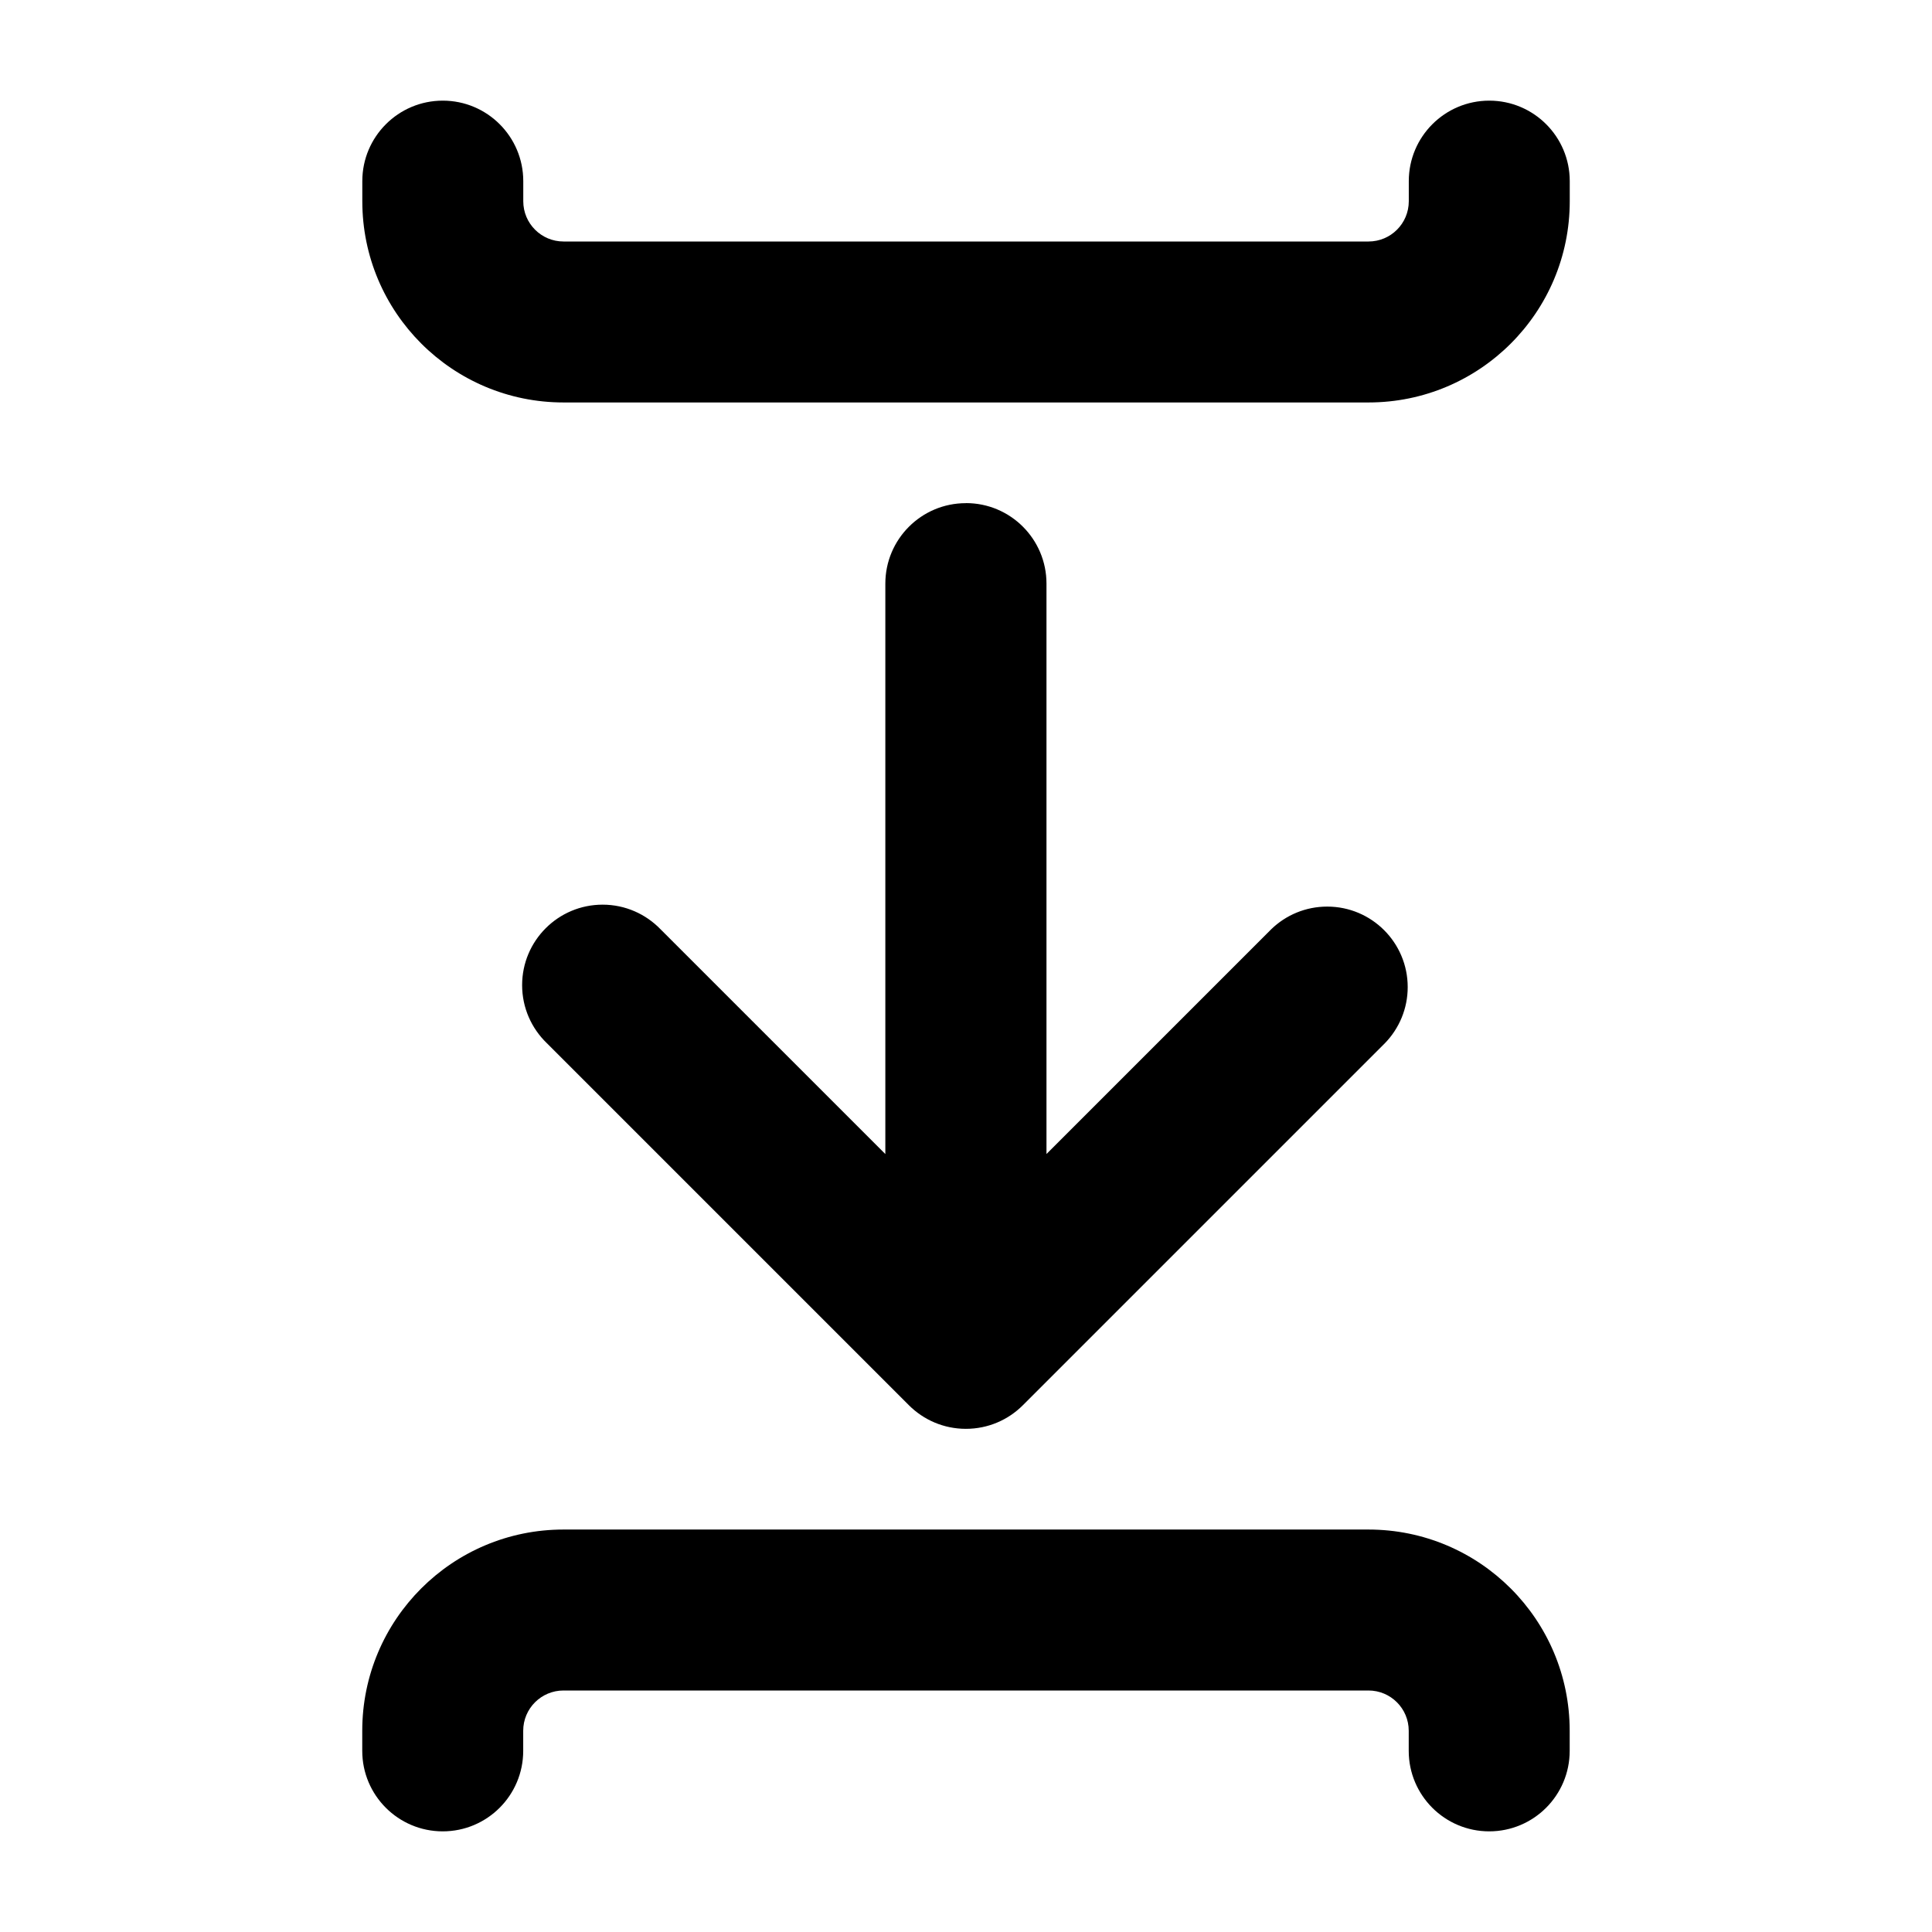 <!-- Generated by IcoMoon.io -->
<svg version="1.1" xmlns="http://www.w3.org/2000/svg" width="32" height="32" viewBox="0 0 32 32">
<title>arrow-between-down-filled</title>
<path d="M8.667 3c0-0.736-0.597-1.333-1.333-1.333s-1.333 0.597-1.333 1.333v0 0.333c0 1.841 1.492 3.333 3.333 3.333v0h13.333c1.841 0 3.333-1.492 3.333-3.333v0-0.333c0-0.736-0.597-1.333-1.333-1.333s-1.333 0.597-1.333 1.333v0 0.333c0 0.368-0.298 0.667-0.667 0.667v0h-13.333c-0.368 0-0.667-0.298-0.667-0.667v0-0.333zM16 8.333c0.736 0 1.333 0.597 1.333 1.333v0 9.448l3.724-3.724c0.24-0.232 0.566-0.374 0.926-0.374 0.736 0 1.333 0.597 1.333 1.333 0 0.36-0.143 0.687-0.375 0.927l-6 6c-0.241 0.241-0.575 0.39-0.943 0.39s-0.701-0.149-0.943-0.39l-6-6c-0.251-0.243-0.407-0.583-0.407-0.959 0-0.736 0.597-1.333 1.333-1.333 0.376 0 0.716 0.156 0.959 0.407l3.724 3.724v-9.448c0-0.736 0.597-1.333 1.333-1.333v0zM6 28.667c0-1.841 1.492-3.333 3.333-3.333v0h13.333c1.841 0 3.333 1.492 3.333 3.333v0 0.333c0 0.736-0.597 1.333-1.333 1.333s-1.333-0.597-1.333-1.333v0-0.333c0-0.368-0.298-0.667-0.667-0.667v0h-13.333c-0.368 0-0.667 0.298-0.667 0.667v0 0.333c0 0.736-0.597 1.333-1.333 1.333s-1.333-0.597-1.333-1.333v0-0.333z"></path>
</svg>
